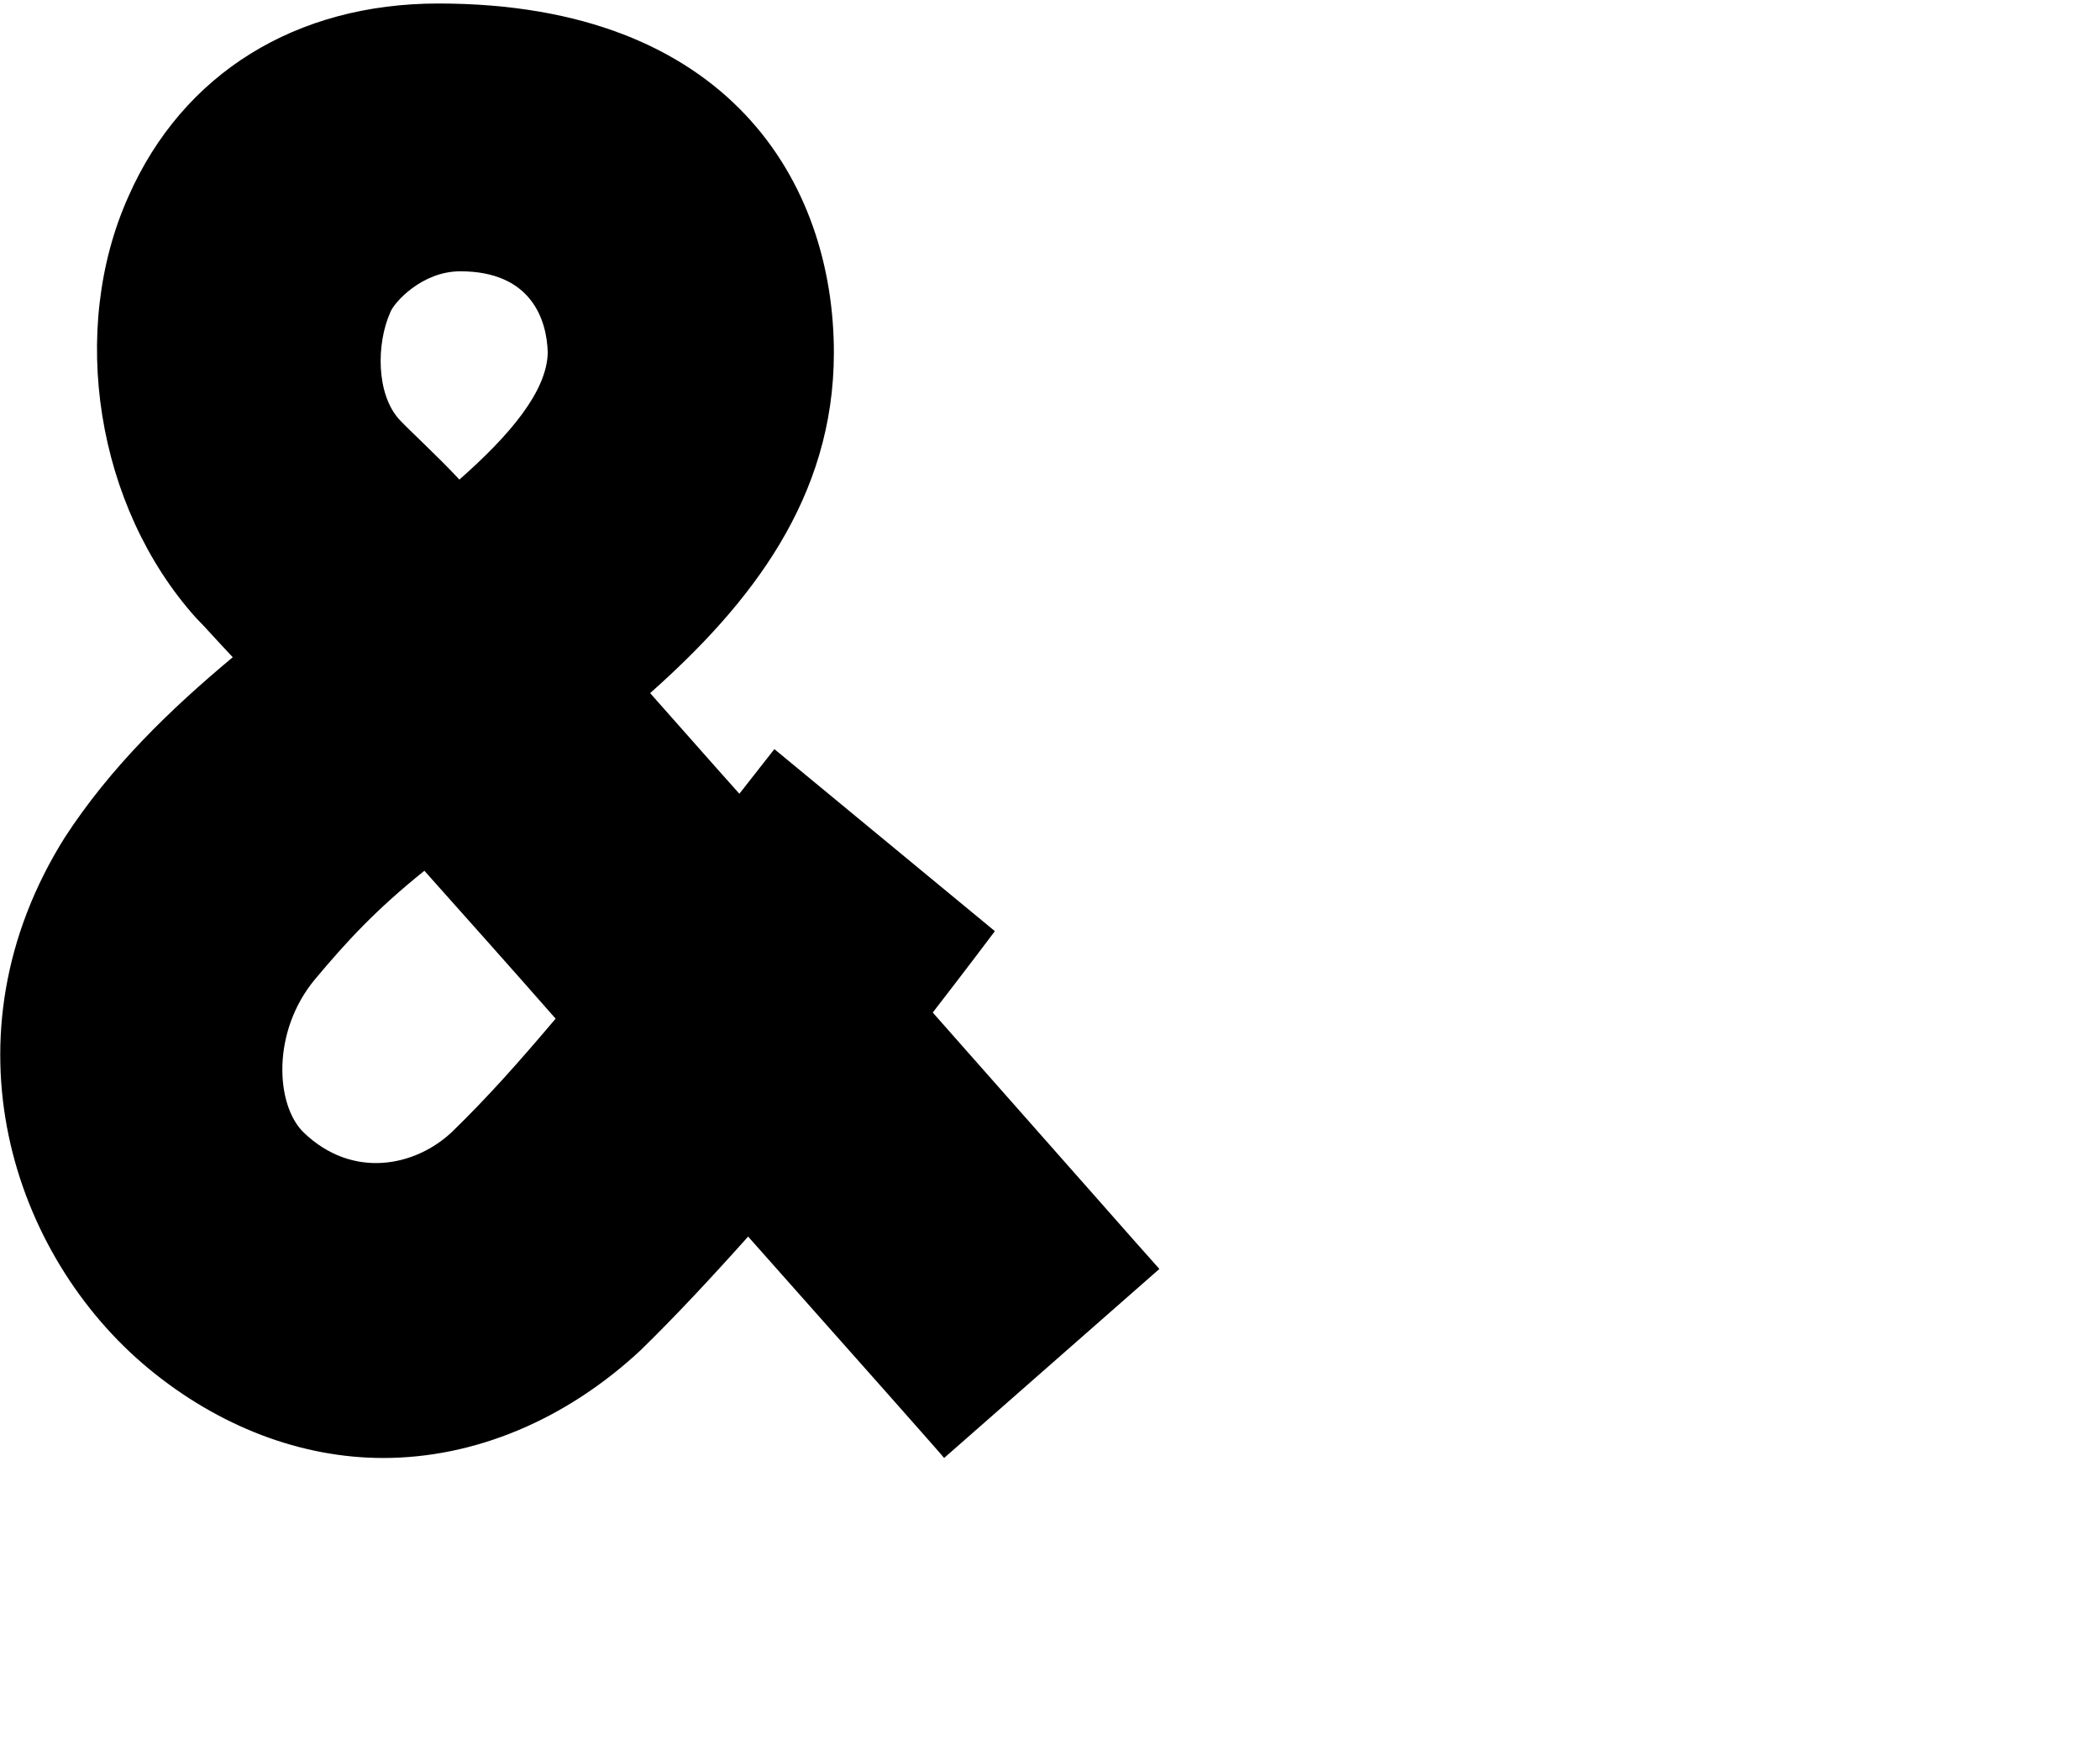 <svg version="1.1" xmlns="http://www.w3.org/2000/svg" xmlns:xlink="http://www.w3.org/1999/xlink" viewBox="0,0,240,200">
<g>
	<path d="M43.8,166.6c-9.4,0-18.8-3.6-26.8-10.2C1.4,143.5-6.9,118.5,7.4,95.7c5.2-8,12-14.6,19.2-20.6c-1.8-1.9-3.2-3.5-4.2-4.5
		C11,57.9,7.8,37.7,14.7,22.4C20.9,8.4,33.8,0.4,50.1,0.4c33.3,0,45.2,20.6,45.2,39.9c0,16.6-9.5,28.7-21,38.9
		c3.3,3.7,6.7,7.6,10.2,11.5c1.8-2.3,4-5.1,4-5.1l25.2,20.8c-0.3,0.4-3,4-7.1,9.3c13.1,14.8,24.8,28.1,25.9,29.3l-24.6,21.6
		c-0.2-0.3-10.5-11.9-22.4-25.3c-4.2,4.7-8.4,9.2-12.3,13C64.6,162.3,54.2,166.6,43.8,166.6z M48.5,99.5c-5.6,4.5-8.9,8.1-12.5,12.4
		c-5,6-4.5,14.4-1.3,17.5c5.6,5.4,12.8,3.9,17-0.1c4-3.9,7.4-7.7,11.8-12.9C58.5,110.7,53.4,105,48.5,99.5z M52.6,31
		c-4.4,0-7.6,3.6-8,4.7c-1.6,3.6-1.6,9.3,1,12.2c1.3,1.4,4.3,4.1,6.9,6.9c5.8-5.1,10-10.1,10.1-14.5C62.5,36.5,60.7,31,52.6,31z"/>
</g>
</svg>
